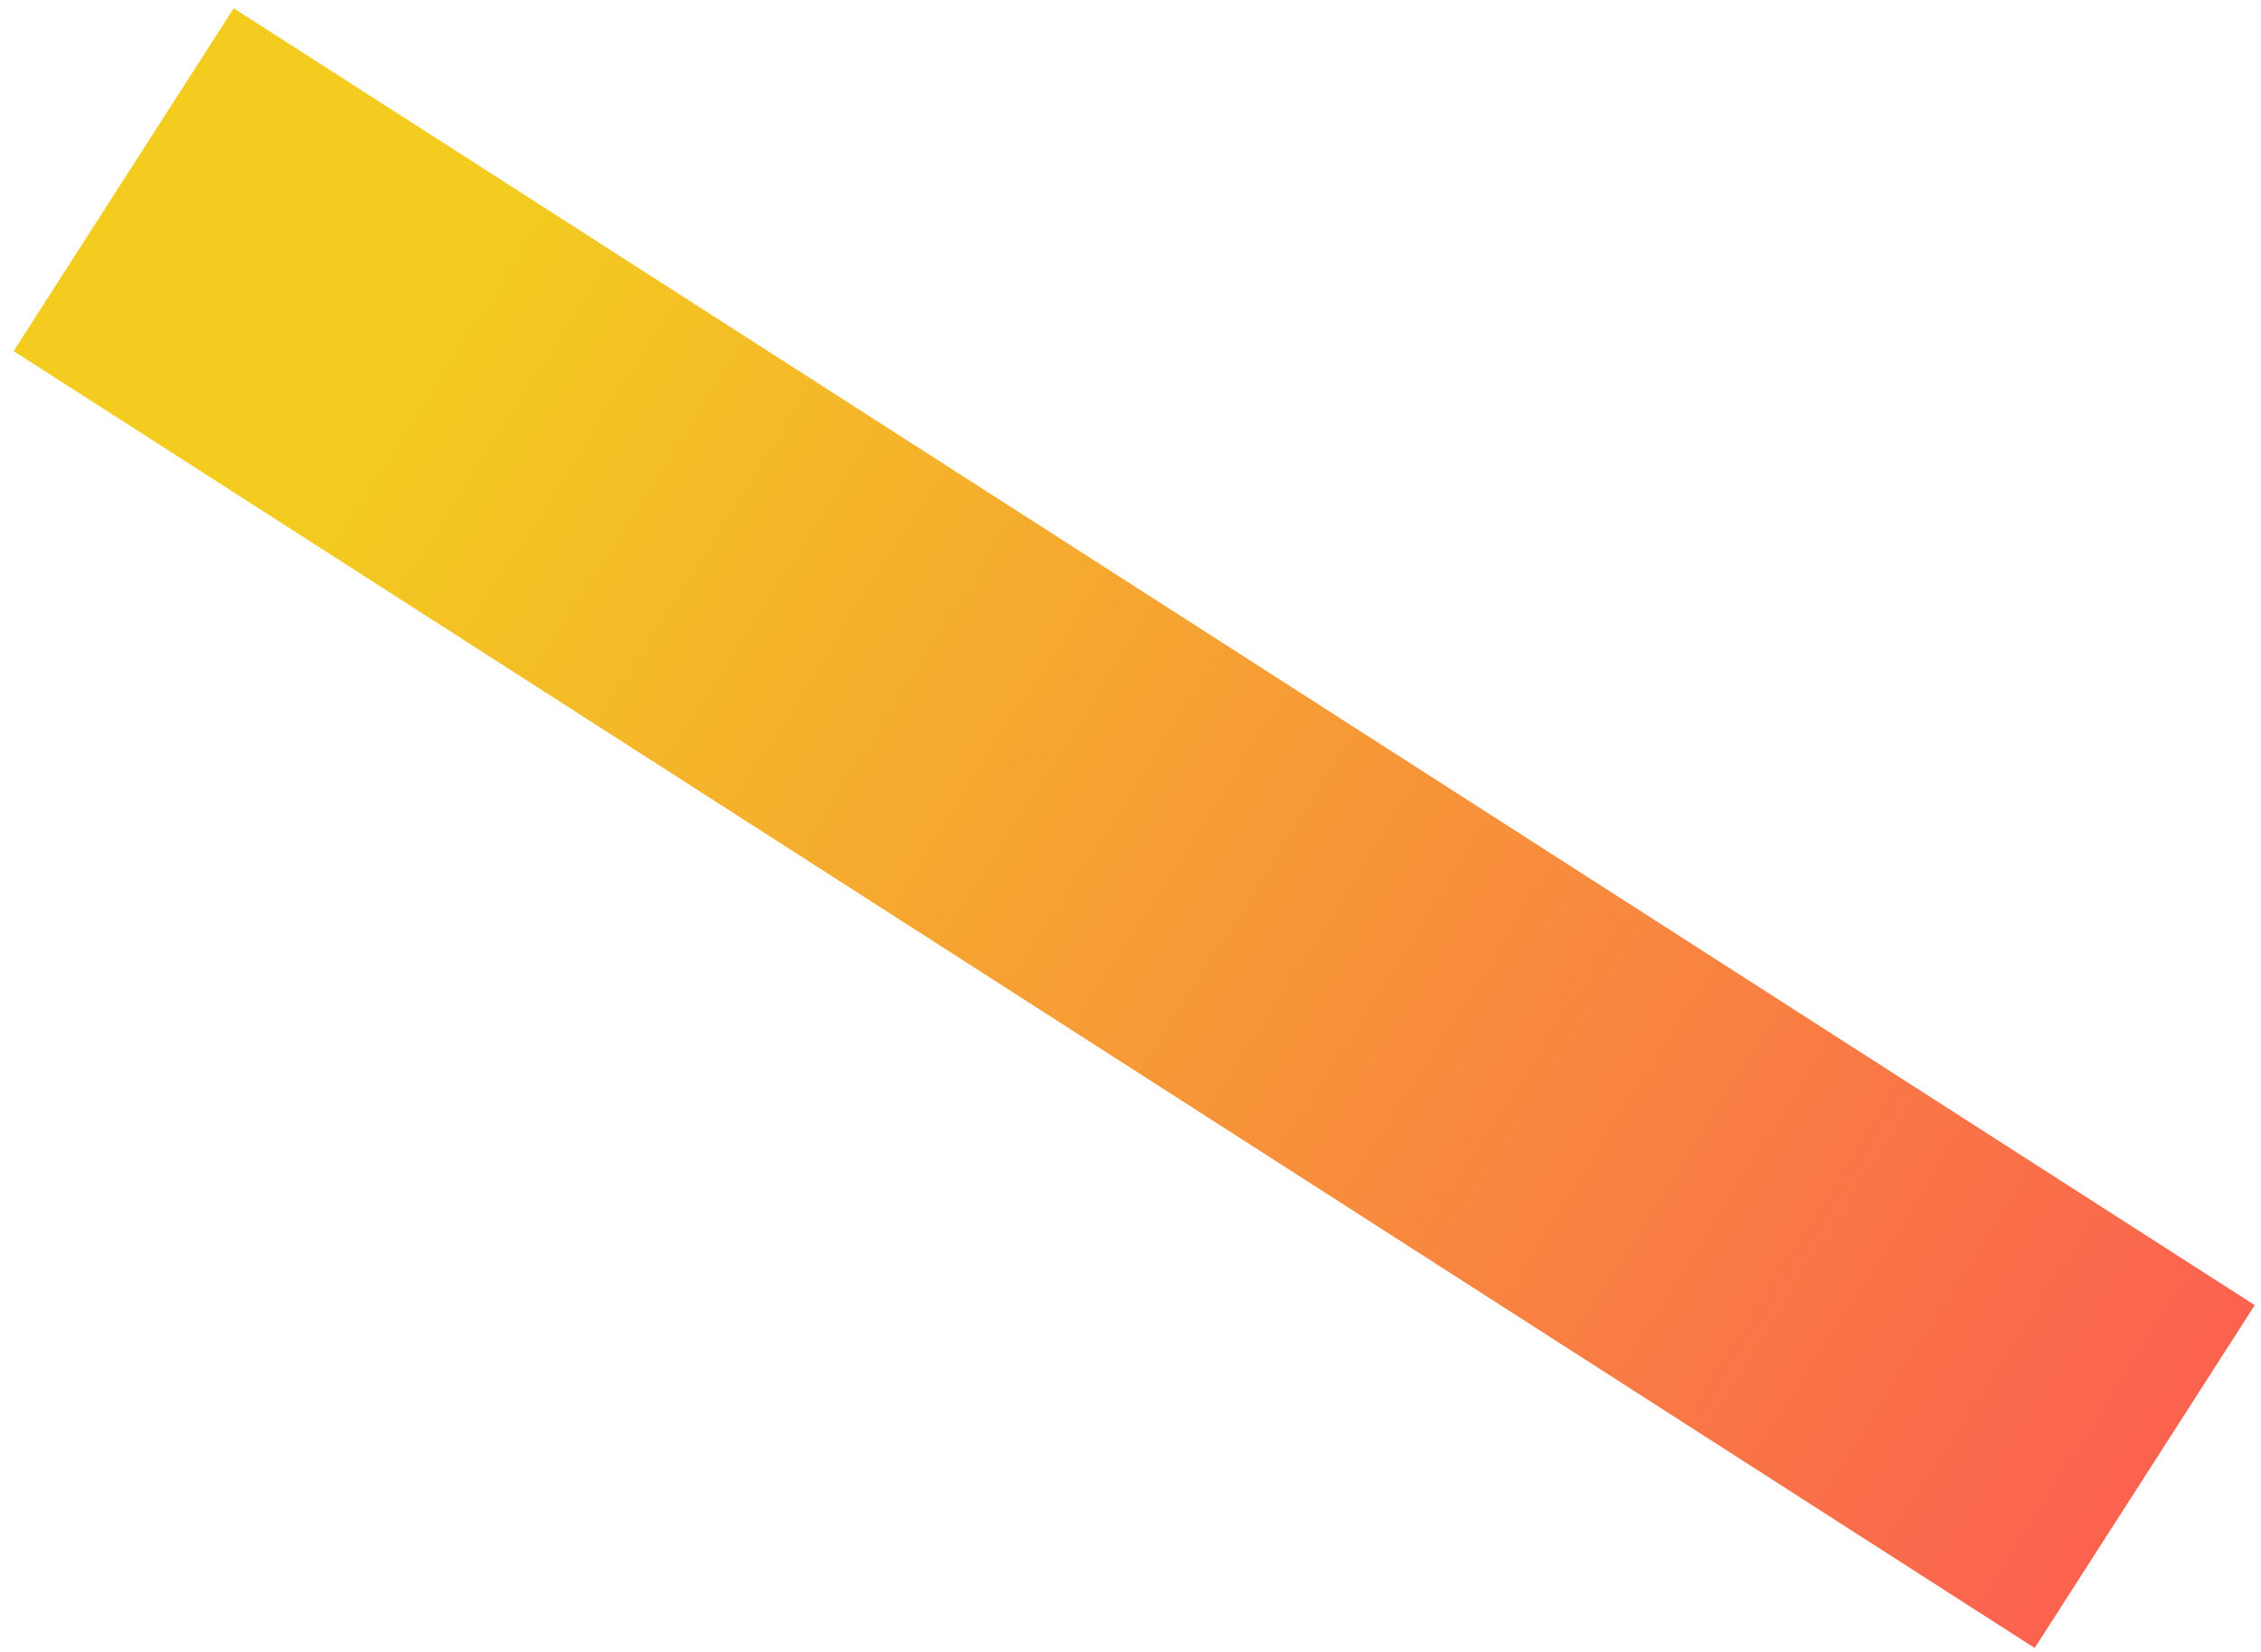 <svg width="156" height="114" viewBox="0 0 156 114" fill="none" xmlns="http://www.w3.org/2000/svg">
<rect x="16.123" y="0.571" width="165.697" height="28.111" transform="rotate(32.693 16.123 0.571)" fill="url(#paint0_linear_2897_180)"/>
<defs>
<linearGradient id="paint0_linear_2897_180" x1="15.408" y1="18.908" x2="180.479" y2="18.142" gradientUnits="userSpaceOnUse">
<stop offset="0.141" stop-color="#F3CC1F"/>
<stop offset="1" stop-color="#FB634F"/>
</linearGradient>
</defs>
</svg>
